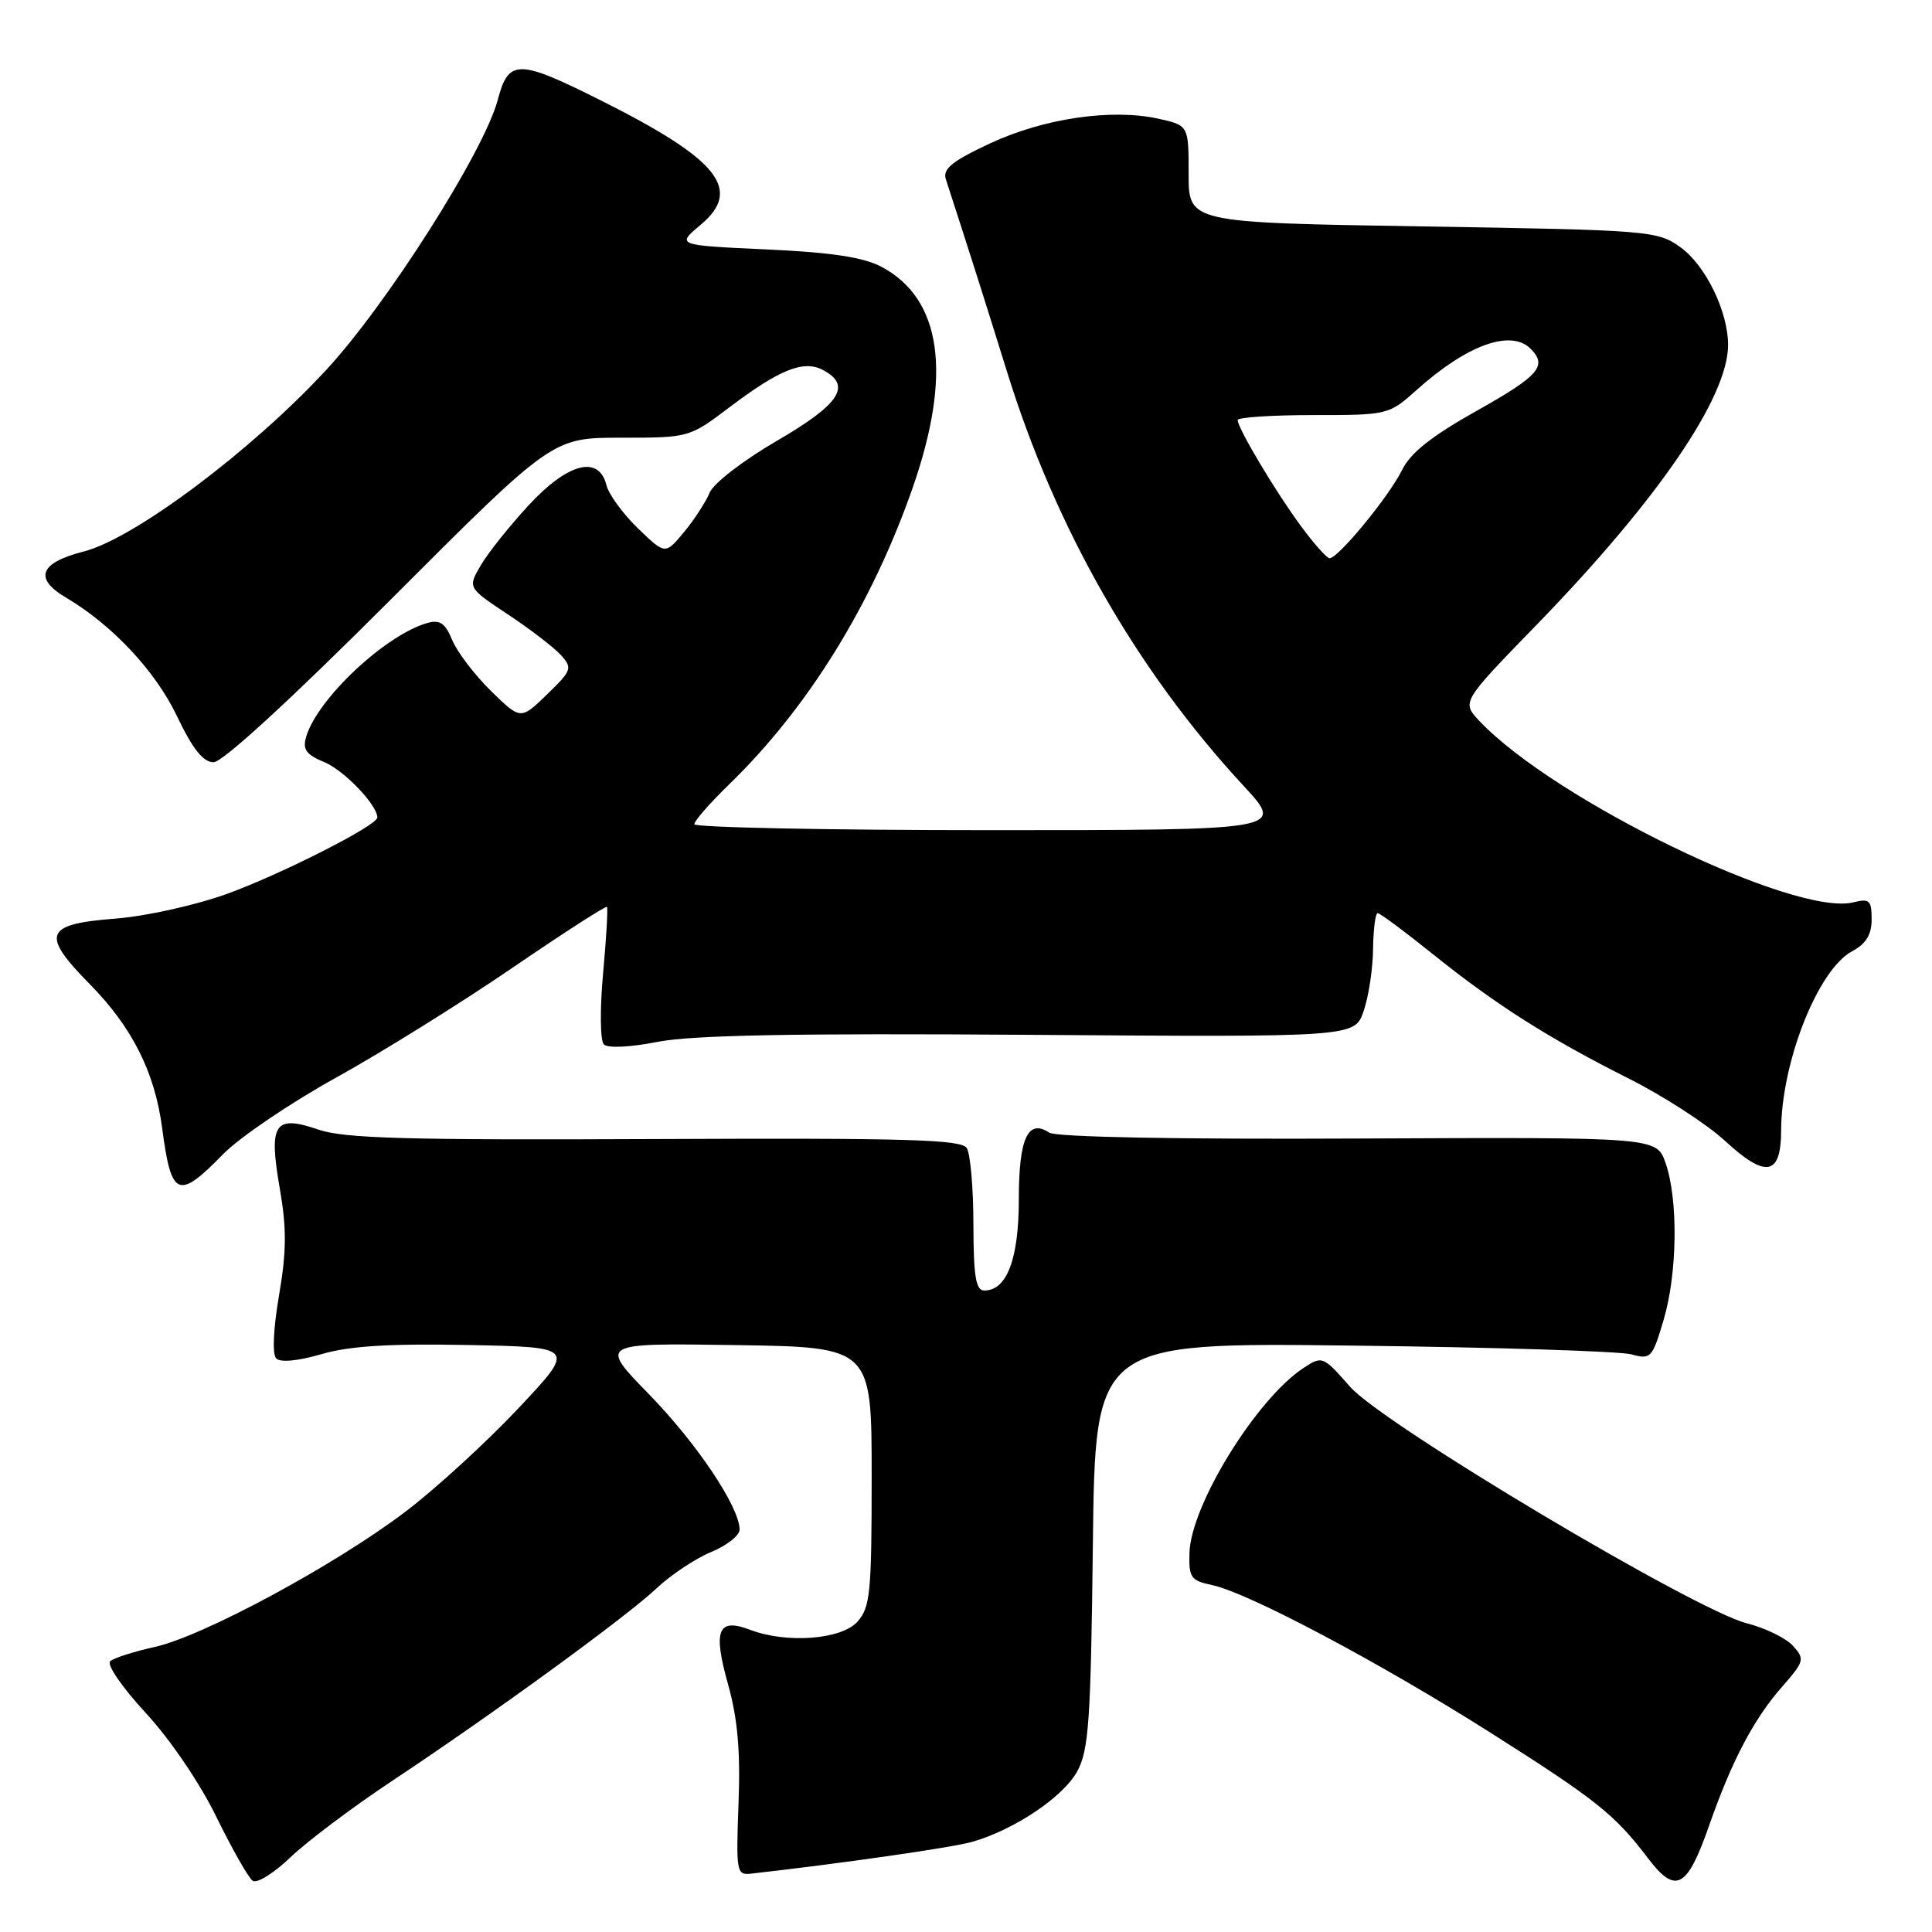 <?xml version="1.0" encoding="UTF-8" standalone="no"?>
<!DOCTYPE svg PUBLIC "-//W3C//DTD SVG 1.1//EN" "http://www.w3.org/Graphics/SVG/1.1/DTD/svg11.dtd" >
<svg xmlns="http://www.w3.org/2000/svg" xmlns:xlink="http://www.w3.org/1999/xlink" version="1.1" viewBox="0 0 256 256">
 <g >
 <path fill="currentColor"
d=" M 52.00 235.95 C 65.43 227.03 82.88 214.33 87.00 210.46 C 88.92 208.65 92.19 206.49 94.25 205.64 C 96.31 204.79 98.00 203.46 98.00 202.68 C 98.00 199.71 92.34 191.25 85.98 184.73 C 79.38 177.96 79.38 177.96 97.44 178.23 C 115.50 178.50 115.50 178.50 115.50 195.65 C 115.50 211.11 115.31 213.00 113.60 214.90 C 111.45 217.26 104.24 217.80 99.40 215.96 C 95.12 214.33 94.45 215.97 96.46 223.14 C 97.74 227.70 98.12 231.98 97.86 238.95 C 97.52 248.01 97.60 248.49 99.50 248.27 C 111.65 246.90 126.17 244.81 128.84 244.05 C 134.42 242.45 140.89 238.10 142.74 234.71 C 144.27 231.92 144.54 227.99 144.81 204.69 C 145.12 177.88 145.12 177.88 179.31 178.30 C 198.11 178.52 214.71 179.05 216.18 179.46 C 218.73 180.17 218.94 179.95 220.43 174.92 C 222.27 168.74 222.39 158.94 220.69 154.09 C 219.50 150.68 219.50 150.68 180.00 150.86 C 155.93 150.98 139.93 150.67 139.03 150.08 C 136.20 148.21 135.00 150.84 135.00 158.90 C 135.00 166.81 133.42 171.00 130.44 171.00 C 129.30 171.00 129.00 169.20 128.98 162.25 C 128.98 157.44 128.58 152.88 128.10 152.12 C 127.38 150.99 120.18 150.78 86.80 150.93 C 53.92 151.08 45.59 150.85 42.20 149.68 C 36.35 147.67 35.57 148.87 37.08 157.52 C 37.99 162.76 37.97 165.85 36.97 171.66 C 36.21 176.13 36.06 179.46 36.61 180.01 C 37.16 180.56 39.55 180.33 42.60 179.43 C 46.30 178.35 51.56 178.02 62.00 178.22 C 76.32 178.50 76.32 178.50 68.64 186.66 C 64.42 191.14 57.71 197.28 53.73 200.30 C 44.40 207.38 26.90 216.82 20.50 218.23 C 17.75 218.84 15.09 219.69 14.60 220.12 C 14.10 220.55 16.20 223.61 19.29 226.95 C 22.53 230.45 26.48 236.25 28.67 240.75 C 30.76 245.01 32.92 248.82 33.48 249.21 C 34.04 249.61 36.30 248.20 38.50 246.09 C 40.70 243.98 46.77 239.42 52.00 235.95 Z  M 226.47 241.89 C 229.47 233.31 232.38 227.78 236.14 223.50 C 239.09 220.13 239.17 219.84 237.57 218.07 C 236.64 217.05 233.89 215.71 231.47 215.10 C 224.59 213.36 183.21 188.70 178.88 183.74 C 175.31 179.68 175.21 179.63 172.73 181.26 C 166.49 185.35 157.80 199.43 157.61 205.76 C 157.51 209.04 157.79 209.44 160.64 210.04 C 165.38 211.04 182.85 220.30 197.51 229.60 C 211.51 238.47 213.96 240.42 218.38 246.24 C 222.04 251.06 223.55 250.25 226.47 241.89 Z  M 29.55 152.95 C 31.72 150.72 38.45 146.16 44.50 142.81 C 50.55 139.46 61.05 132.92 67.84 128.28 C 74.63 123.64 80.29 119.99 80.43 120.17 C 80.57 120.35 80.34 124.33 79.91 129.00 C 79.48 133.71 79.53 137.90 80.01 138.39 C 80.52 138.91 83.49 138.77 87.15 138.05 C 91.70 137.16 105.27 136.90 136.46 137.12 C 179.50 137.43 179.50 137.43 180.69 133.97 C 181.35 132.06 181.91 128.36 181.94 125.75 C 181.97 123.14 182.25 121.00 182.55 121.00 C 182.86 121.00 186.12 123.42 189.80 126.38 C 198.21 133.14 205.22 137.59 215.83 142.92 C 220.40 145.22 226.14 148.93 228.56 151.16 C 233.99 156.17 236.00 155.80 236.01 149.78 C 236.04 140.72 240.89 128.47 245.41 126.05 C 247.27 125.05 248.00 123.86 248.00 121.81 C 248.00 119.30 247.71 119.03 245.60 119.56 C 237.86 121.51 205.84 105.97 196.00 95.50 C 193.67 93.02 193.67 93.02 203.64 82.76 C 219.63 66.29 228.92 52.73 228.98 45.77 C 229.01 41.33 226.00 35.14 222.64 32.74 C 219.59 30.57 218.59 30.49 188.50 30.00 C 157.50 29.50 157.50 29.50 157.50 23.06 C 157.50 16.62 157.50 16.62 153.50 15.73 C 147.29 14.36 138.29 15.68 131.17 19.01 C 126.14 21.36 124.89 22.38 125.33 23.75 C 128.63 33.92 130.31 39.21 133.44 49.27 C 139.89 70.06 150.63 88.85 164.80 104.15 C 170.22 110.00 170.22 110.00 131.11 110.00 C 109.60 110.00 92.00 109.64 92.00 109.21 C 92.00 108.77 94.07 106.41 96.59 103.96 C 107.05 93.81 115.51 80.15 120.92 64.67 C 126.19 49.57 124.79 39.59 116.79 35.35 C 114.42 34.09 110.17 33.44 101.55 33.05 C 89.60 32.50 89.60 32.50 92.87 29.76 C 98.39 25.12 95.22 21.15 79.86 13.43 C 68.63 7.79 67.40 7.77 65.95 13.25 C 64.12 20.11 51.22 40.41 43.16 49.09 C 33.22 59.81 17.78 71.36 11.12 73.07 C 5.23 74.57 4.44 76.65 8.77 79.20 C 14.88 82.82 20.59 88.91 23.44 94.87 C 25.53 99.25 26.92 101.00 28.30 101.00 C 29.49 101.00 38.54 92.69 51.72 79.50 C 73.20 58.00 73.20 58.00 82.26 58.00 C 91.28 58.00 91.34 57.99 96.64 53.98 C 103.34 48.92 106.50 47.66 109.07 49.04 C 112.91 51.09 111.30 53.55 102.96 58.40 C 98.47 61.01 94.53 64.05 94.03 65.29 C 93.53 66.50 92.01 68.85 90.64 70.50 C 88.15 73.50 88.15 73.50 84.54 70.02 C 82.55 68.10 80.66 65.51 80.35 64.27 C 79.35 60.27 75.23 61.34 70.06 66.94 C 67.55 69.65 64.70 73.22 63.73 74.87 C 61.96 77.87 61.96 77.87 67.31 81.42 C 70.26 83.37 73.41 85.80 74.32 86.80 C 75.88 88.52 75.77 88.83 72.48 92.02 C 68.99 95.40 68.99 95.40 65.06 91.56 C 62.90 89.44 60.59 86.42 59.93 84.83 C 58.99 82.56 58.29 82.08 56.62 82.55 C 51.06 84.14 42.06 92.59 40.57 97.62 C 40.07 99.31 40.56 99.99 43.00 101.00 C 45.60 102.08 50.00 106.68 50.00 108.32 C 50.00 109.38 37.19 115.88 30.00 118.47 C 25.88 119.95 19.26 121.42 15.30 121.72 C 5.88 122.45 5.36 123.77 11.92 130.43 C 17.52 136.12 20.52 142.10 21.49 149.50 C 22.69 158.65 23.60 159.04 29.55 152.95 Z  M 172.39 69.72 C 169.03 65.17 164.00 56.74 164.00 55.66 C 164.00 55.30 168.50 55.00 174.00 55.00 C 183.93 55.00 184.02 54.98 187.75 51.64 C 194.36 45.71 200.20 43.60 202.80 46.20 C 205.08 48.48 203.96 49.78 195.66 54.44 C 189.64 57.82 186.88 60.02 185.76 62.31 C 184.09 65.74 177.28 74.02 176.17 73.97 C 175.80 73.95 174.10 72.04 172.39 69.72 Z "/>
</g>
</svg>